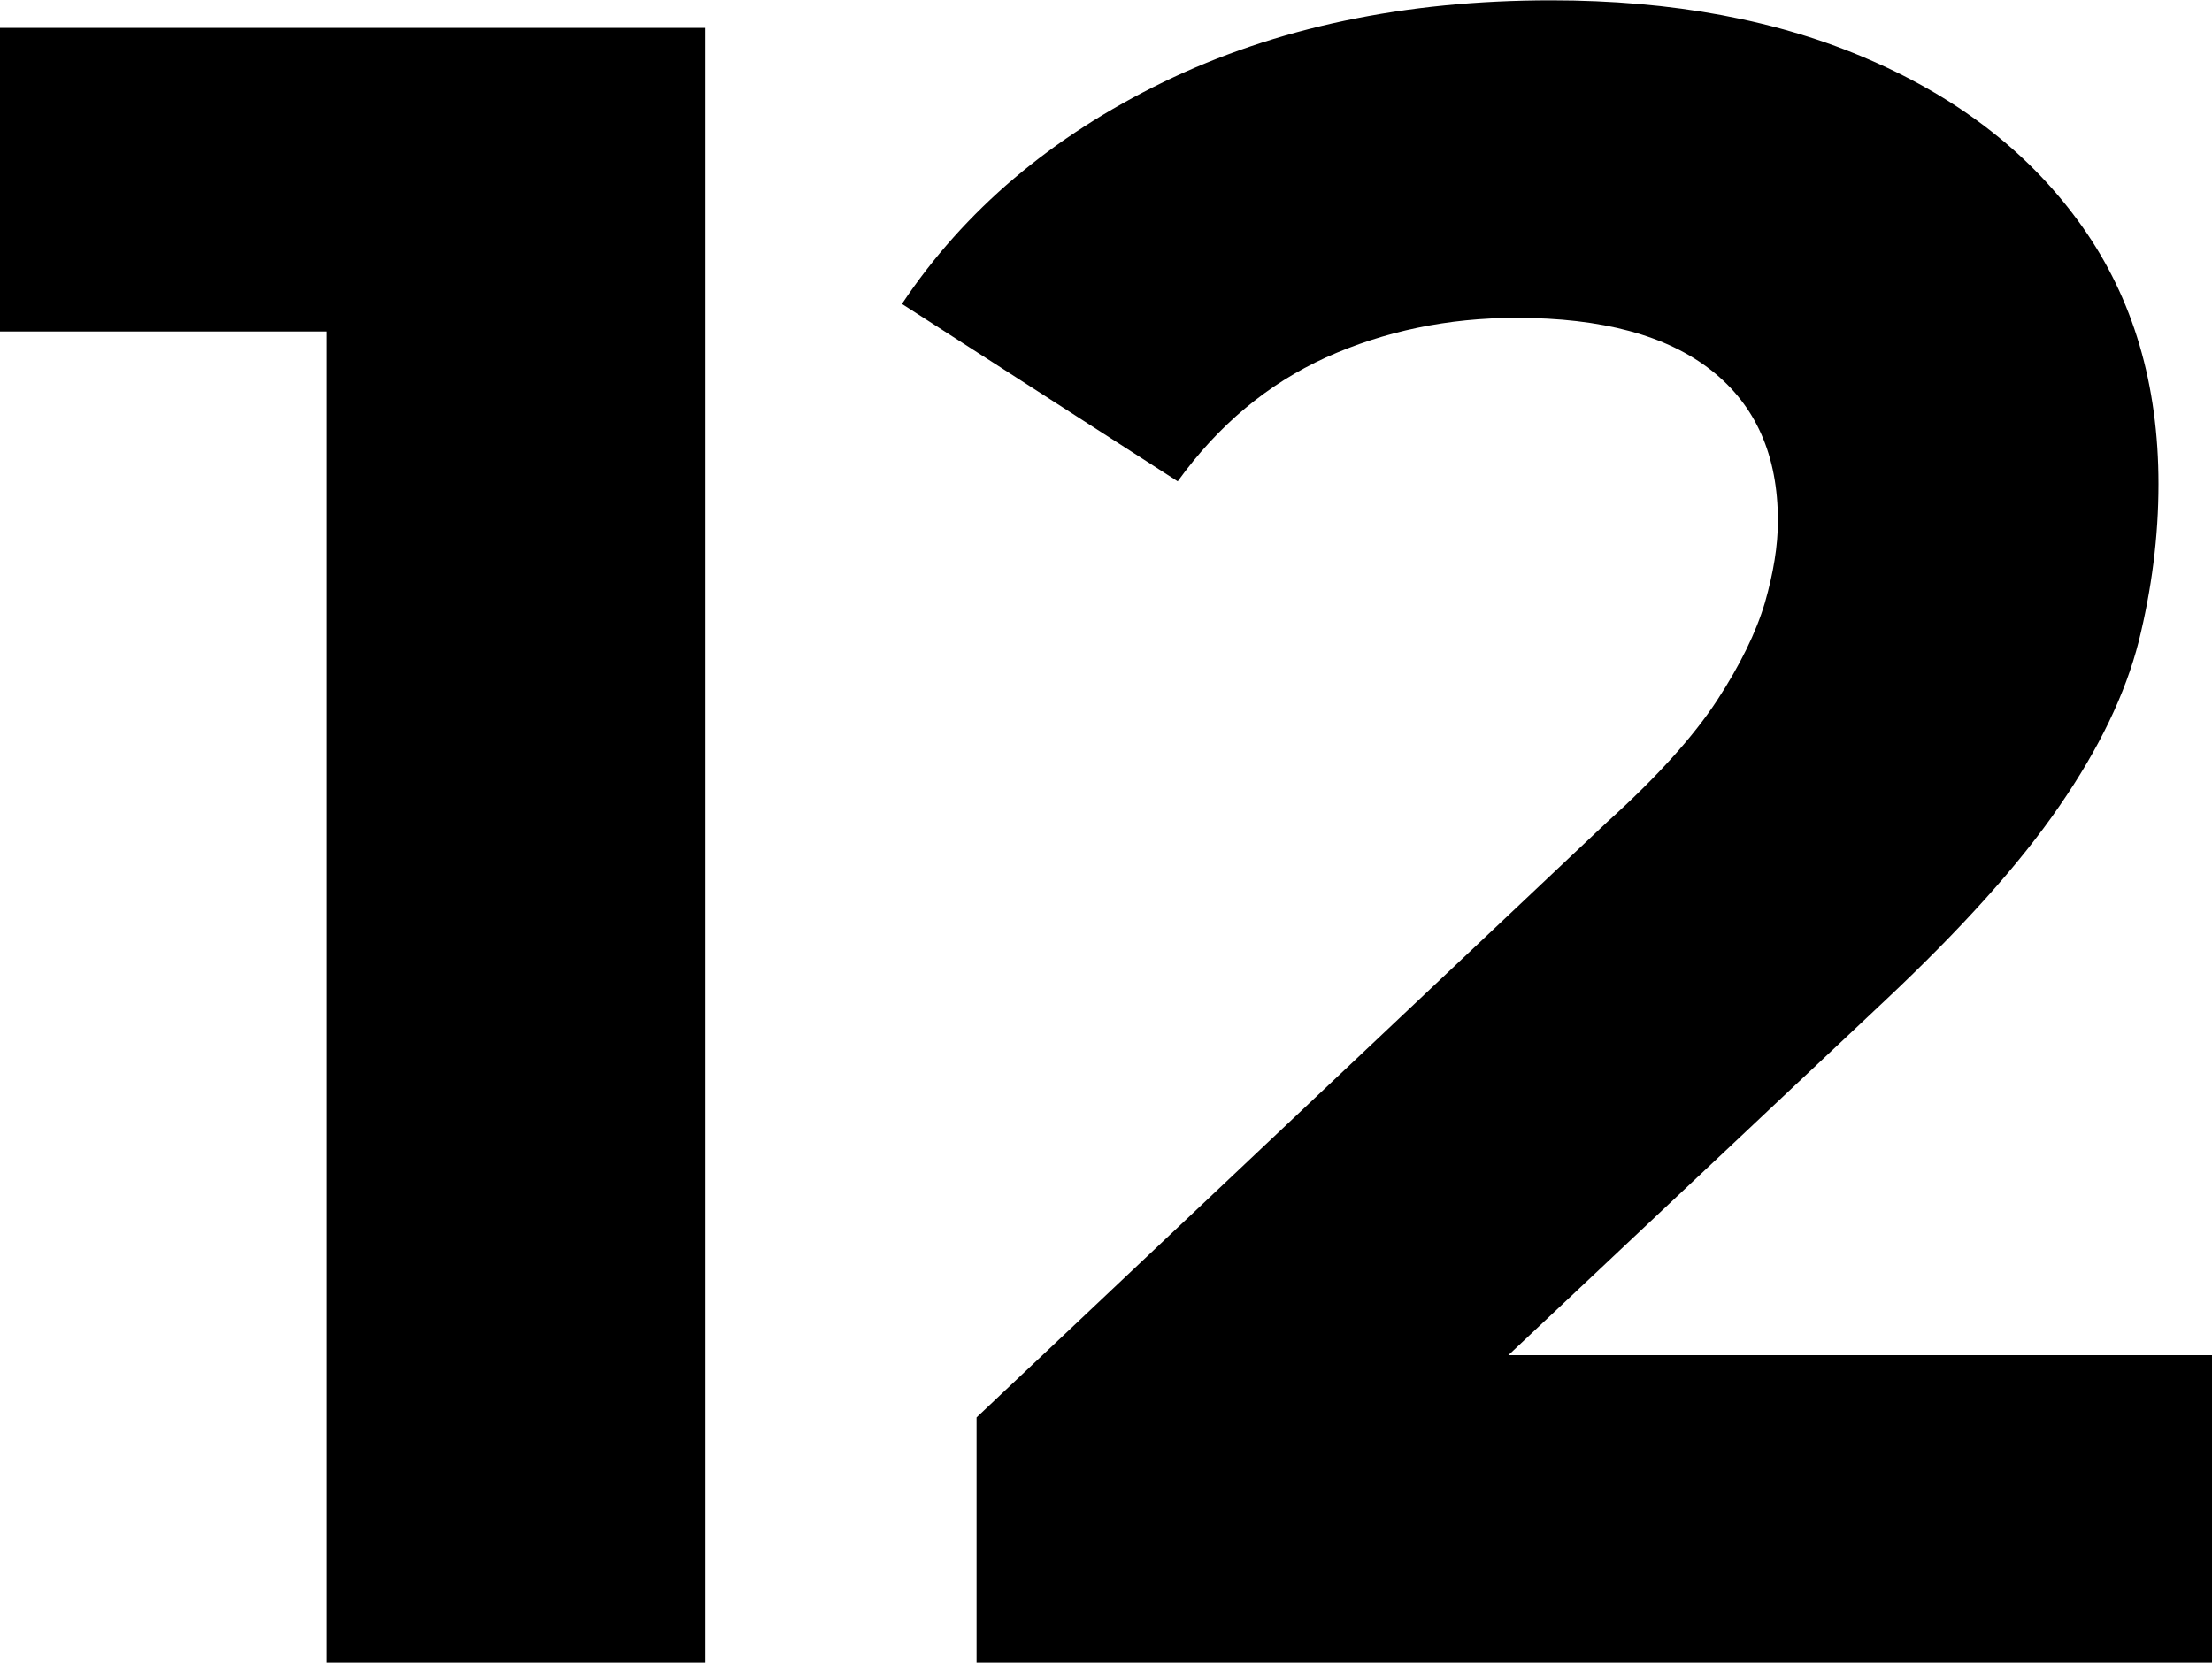 <?xml version="1.0" encoding="UTF-8"?><svg id="Livello_2" xmlns="http://www.w3.org/2000/svg" viewBox="0 0 68.18 51.26"><g id="Livello_1-2"><path d="M10.08,51.26V5.18l5.04,5.04H0V.86h21.74v50.4h-11.66Z"/><path d="M30.1,51.26v-7.56l19.44-18.36c1.54-1.39,2.66-2.64,3.38-3.74.72-1.1,1.21-2.11,1.48-3.02.26-.91.4-1.75.4-2.52,0-2.02-.68-3.56-2.05-4.64s-3.37-1.62-6.01-1.62c-2.11,0-4.07.41-5.87,1.22-1.8.82-3.32,2.09-4.57,3.82l-8.5-5.47c1.92-2.88,4.61-5.16,8.06-6.84,3.46-1.68,7.44-2.52,11.95-2.52,3.74,0,7.02.61,9.83,1.84,2.81,1.22,4.99,2.94,6.55,5.15,1.56,2.21,2.34,4.85,2.34,7.92,0,1.63-.21,3.25-.61,4.86-.41,1.61-1.22,3.3-2.45,5.08-1.22,1.78-3.01,3.77-5.36,5.98l-16.13,15.19-2.23-4.25h28.44v9.5H30.1Z"/></g></svg>